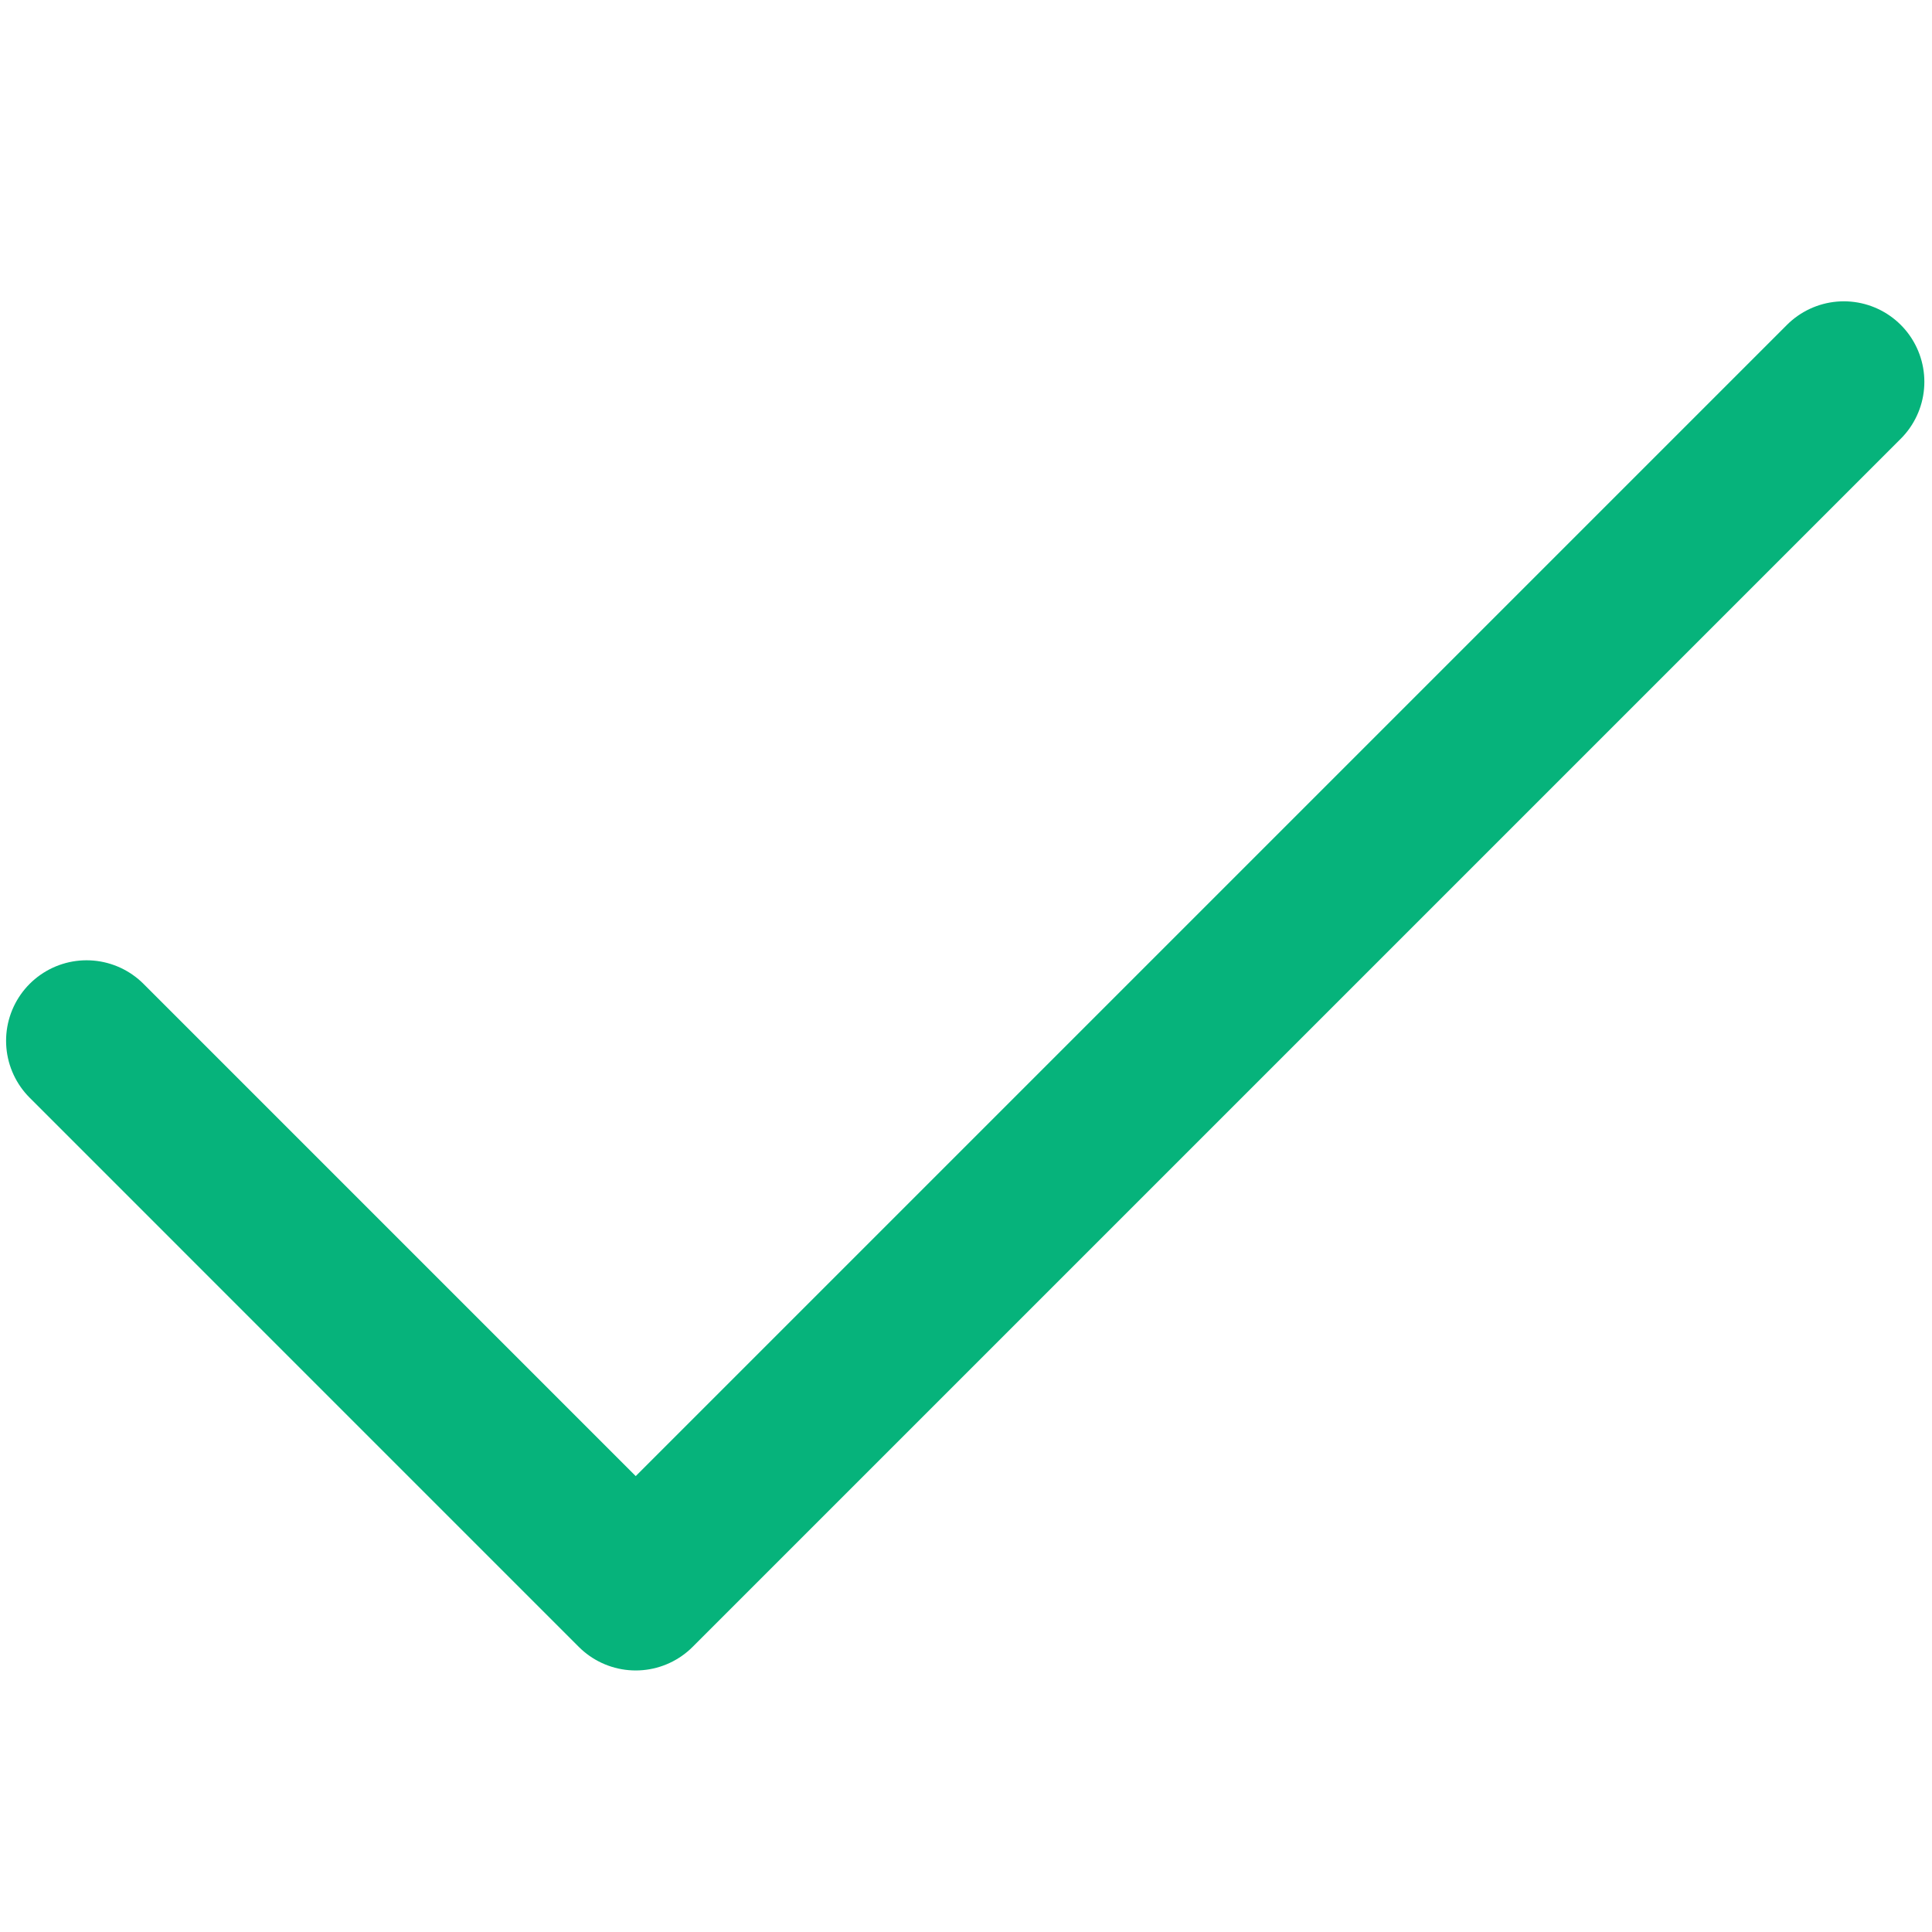<svg height="48" viewBox="0 0 48 48" width="48" xmlns="http://www.w3.org/2000/svg">
  <defs>
    <clipPath id="clip-tick_mark">
      <rect height="48" width="48"/>
    </clipPath>
  </defs>
  <g clip-path="url(#clip-tick_mark)" id="tick_mark">
    <path d="M49.659,9,19.643,39.016,6,25.372" data-name="Icon feather-check" fill="none"
          id="Icon_feather-check" stroke="#06b37b" stroke-linecap="round" stroke-linejoin="round"
          stroke-width="4" transform="translate(-3.849 0.486)"/>
  </g>
</svg>
